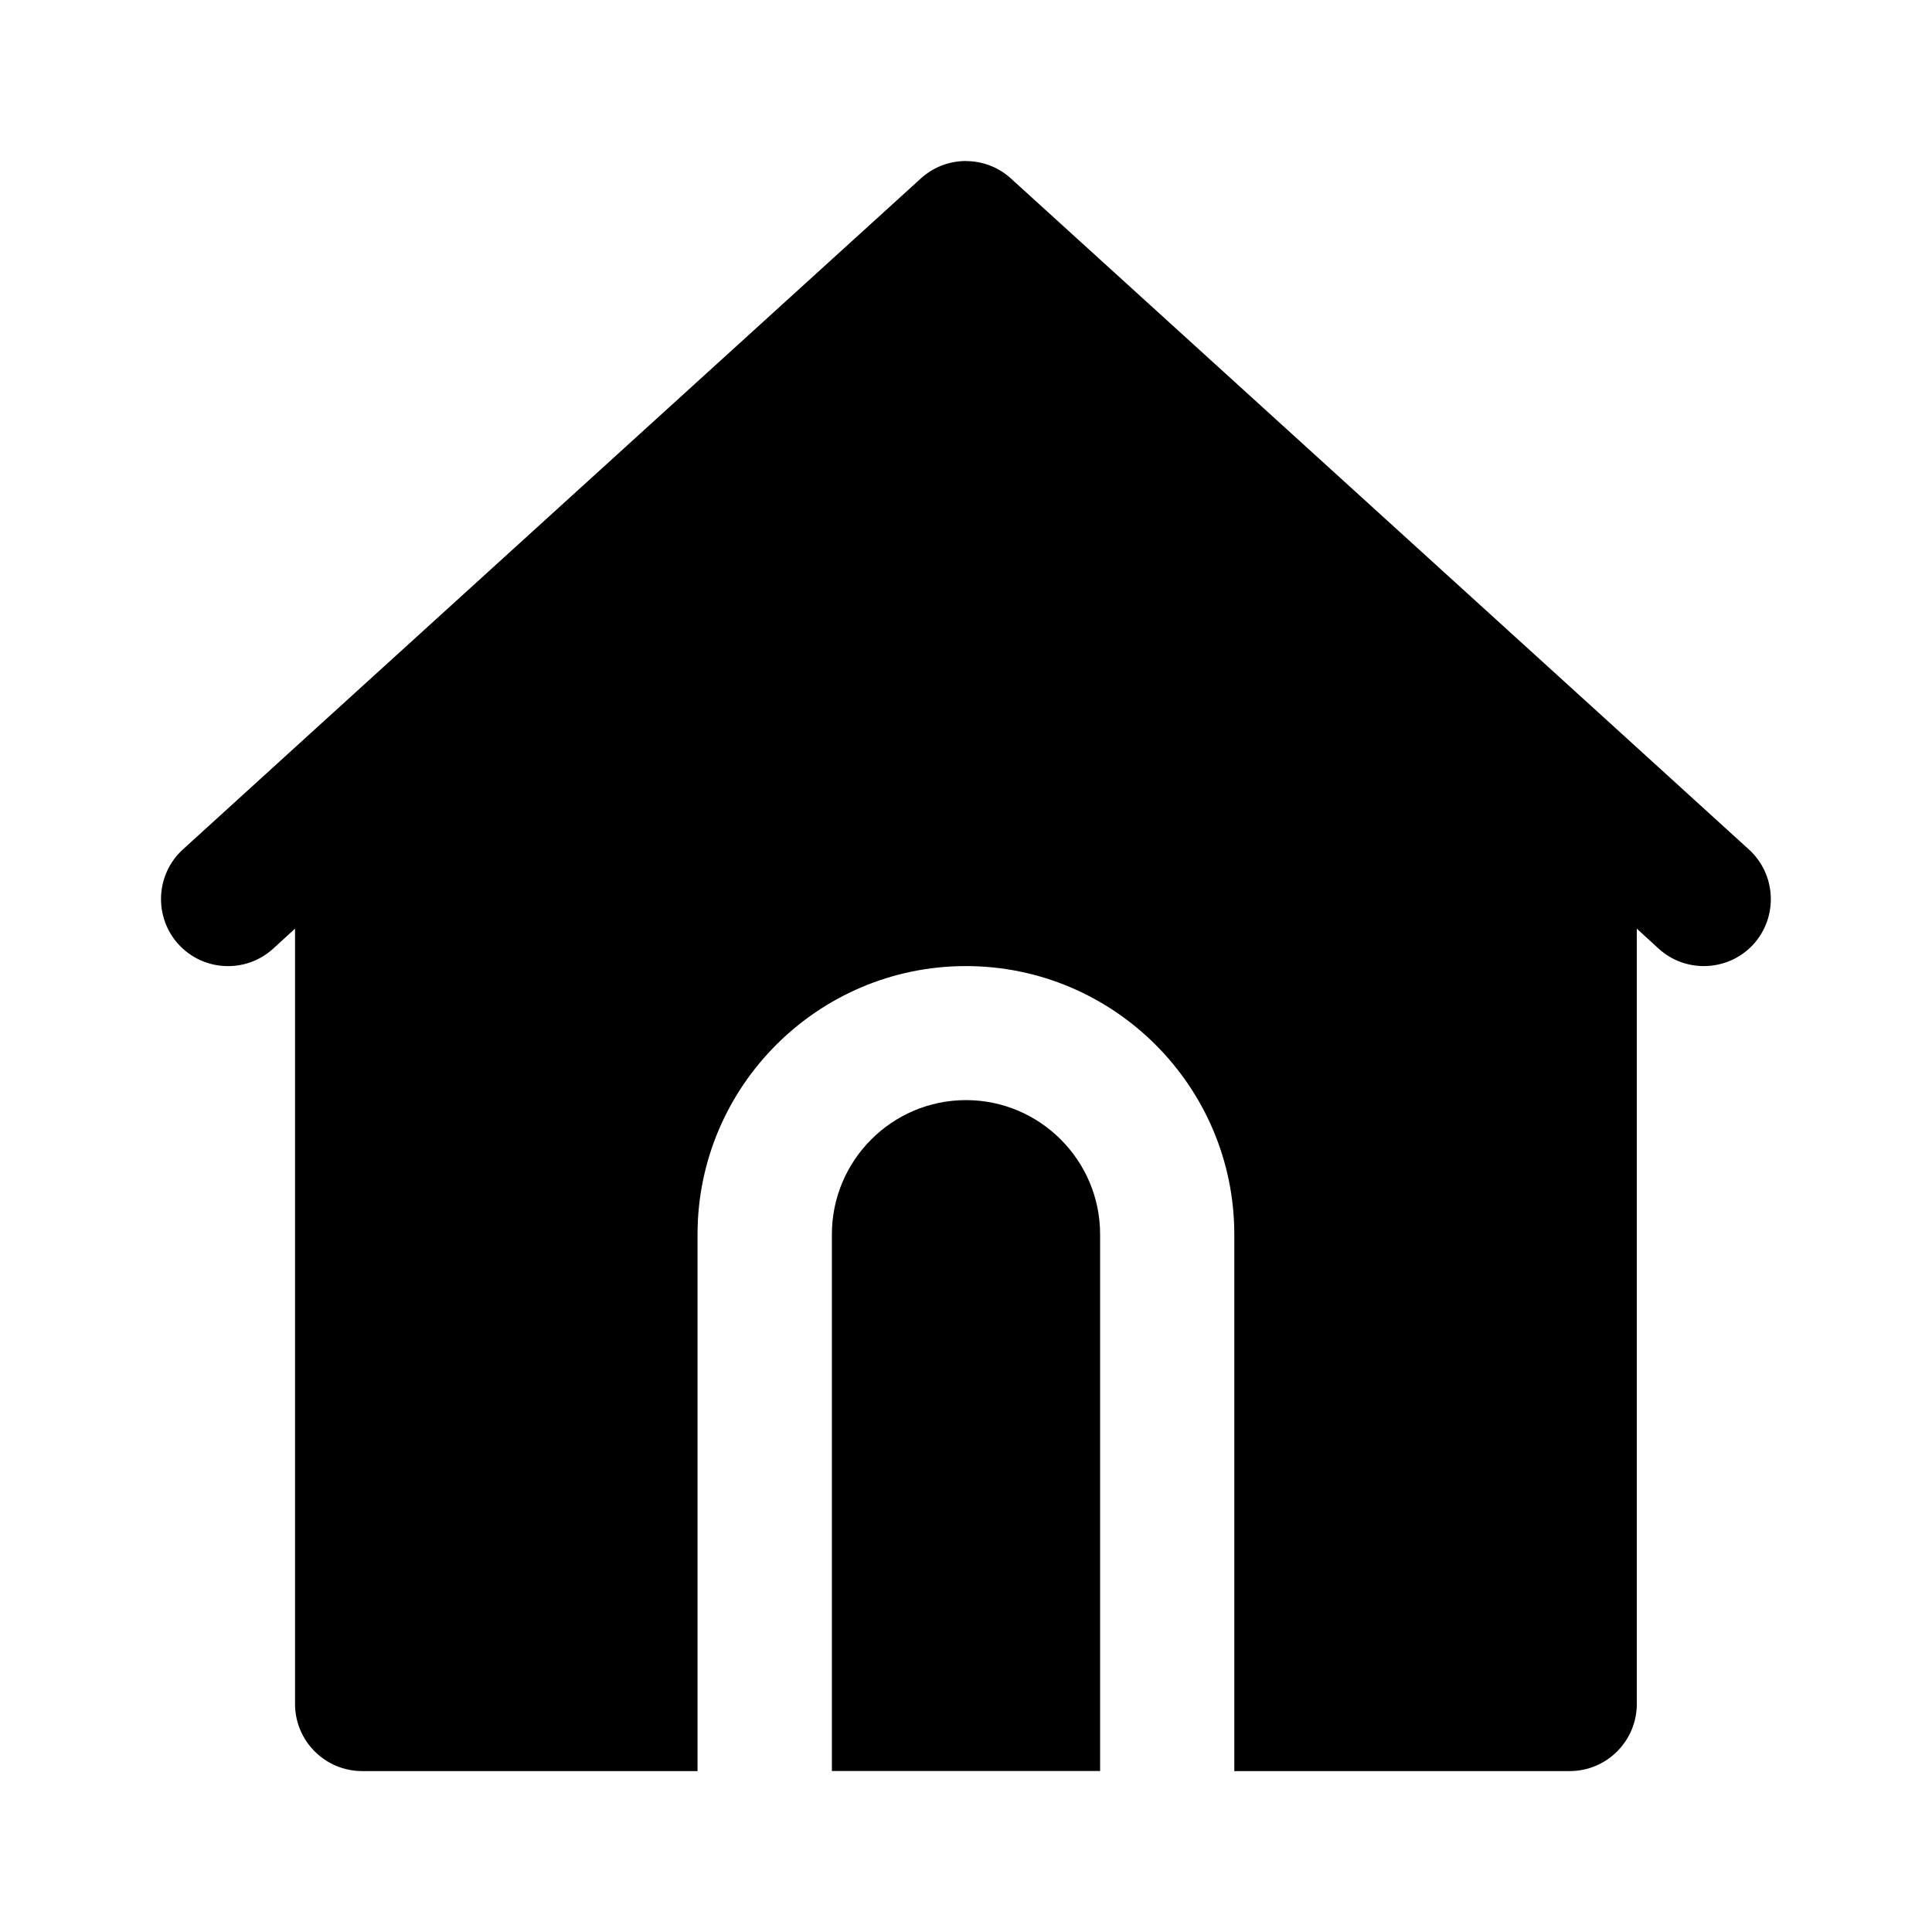 <?xml version="1.0" encoding="UTF-8"?>
<svg version="1.1" viewBox="0 0 24 24" xml:space="preserve" xmlns="http://www.w3.org/2000/svg"><path d="m12 2c-0.201 0-0.402 0.072-0.561 0.217l-7.5 6.818-1.666 1.516c-0.34 0.309-0.366 0.837-0.057 1.178 0.31 0.341 0.839 0.365 1.178 0.055l0.271-0.248v9.631c0 0.46 0.373 0.834 0.834 0.834h4.166v-6.666c0-1.838 1.496-3.334 3.334-3.334s3.334 1.496 3.334 3.334v6.666h4.166c0.461 0 0.834-0.374 0.834-0.834v-9.631l0.271 0.248c0.16 0.146 0.361 0.217 0.561 0.217 0.227 0 0.453-0.091 0.617-0.271 0.309-0.341 0.283-0.869-0.057-1.178l-1.666-1.516-7.5-6.818c-0.159-0.145-0.359-0.217-0.561-0.217zm0 11.666c-0.919 0-1.666 0.749-1.666 1.668v6.666h3.332v-6.666c0-0.919-0.747-1.668-1.666-1.668z"/></svg>
